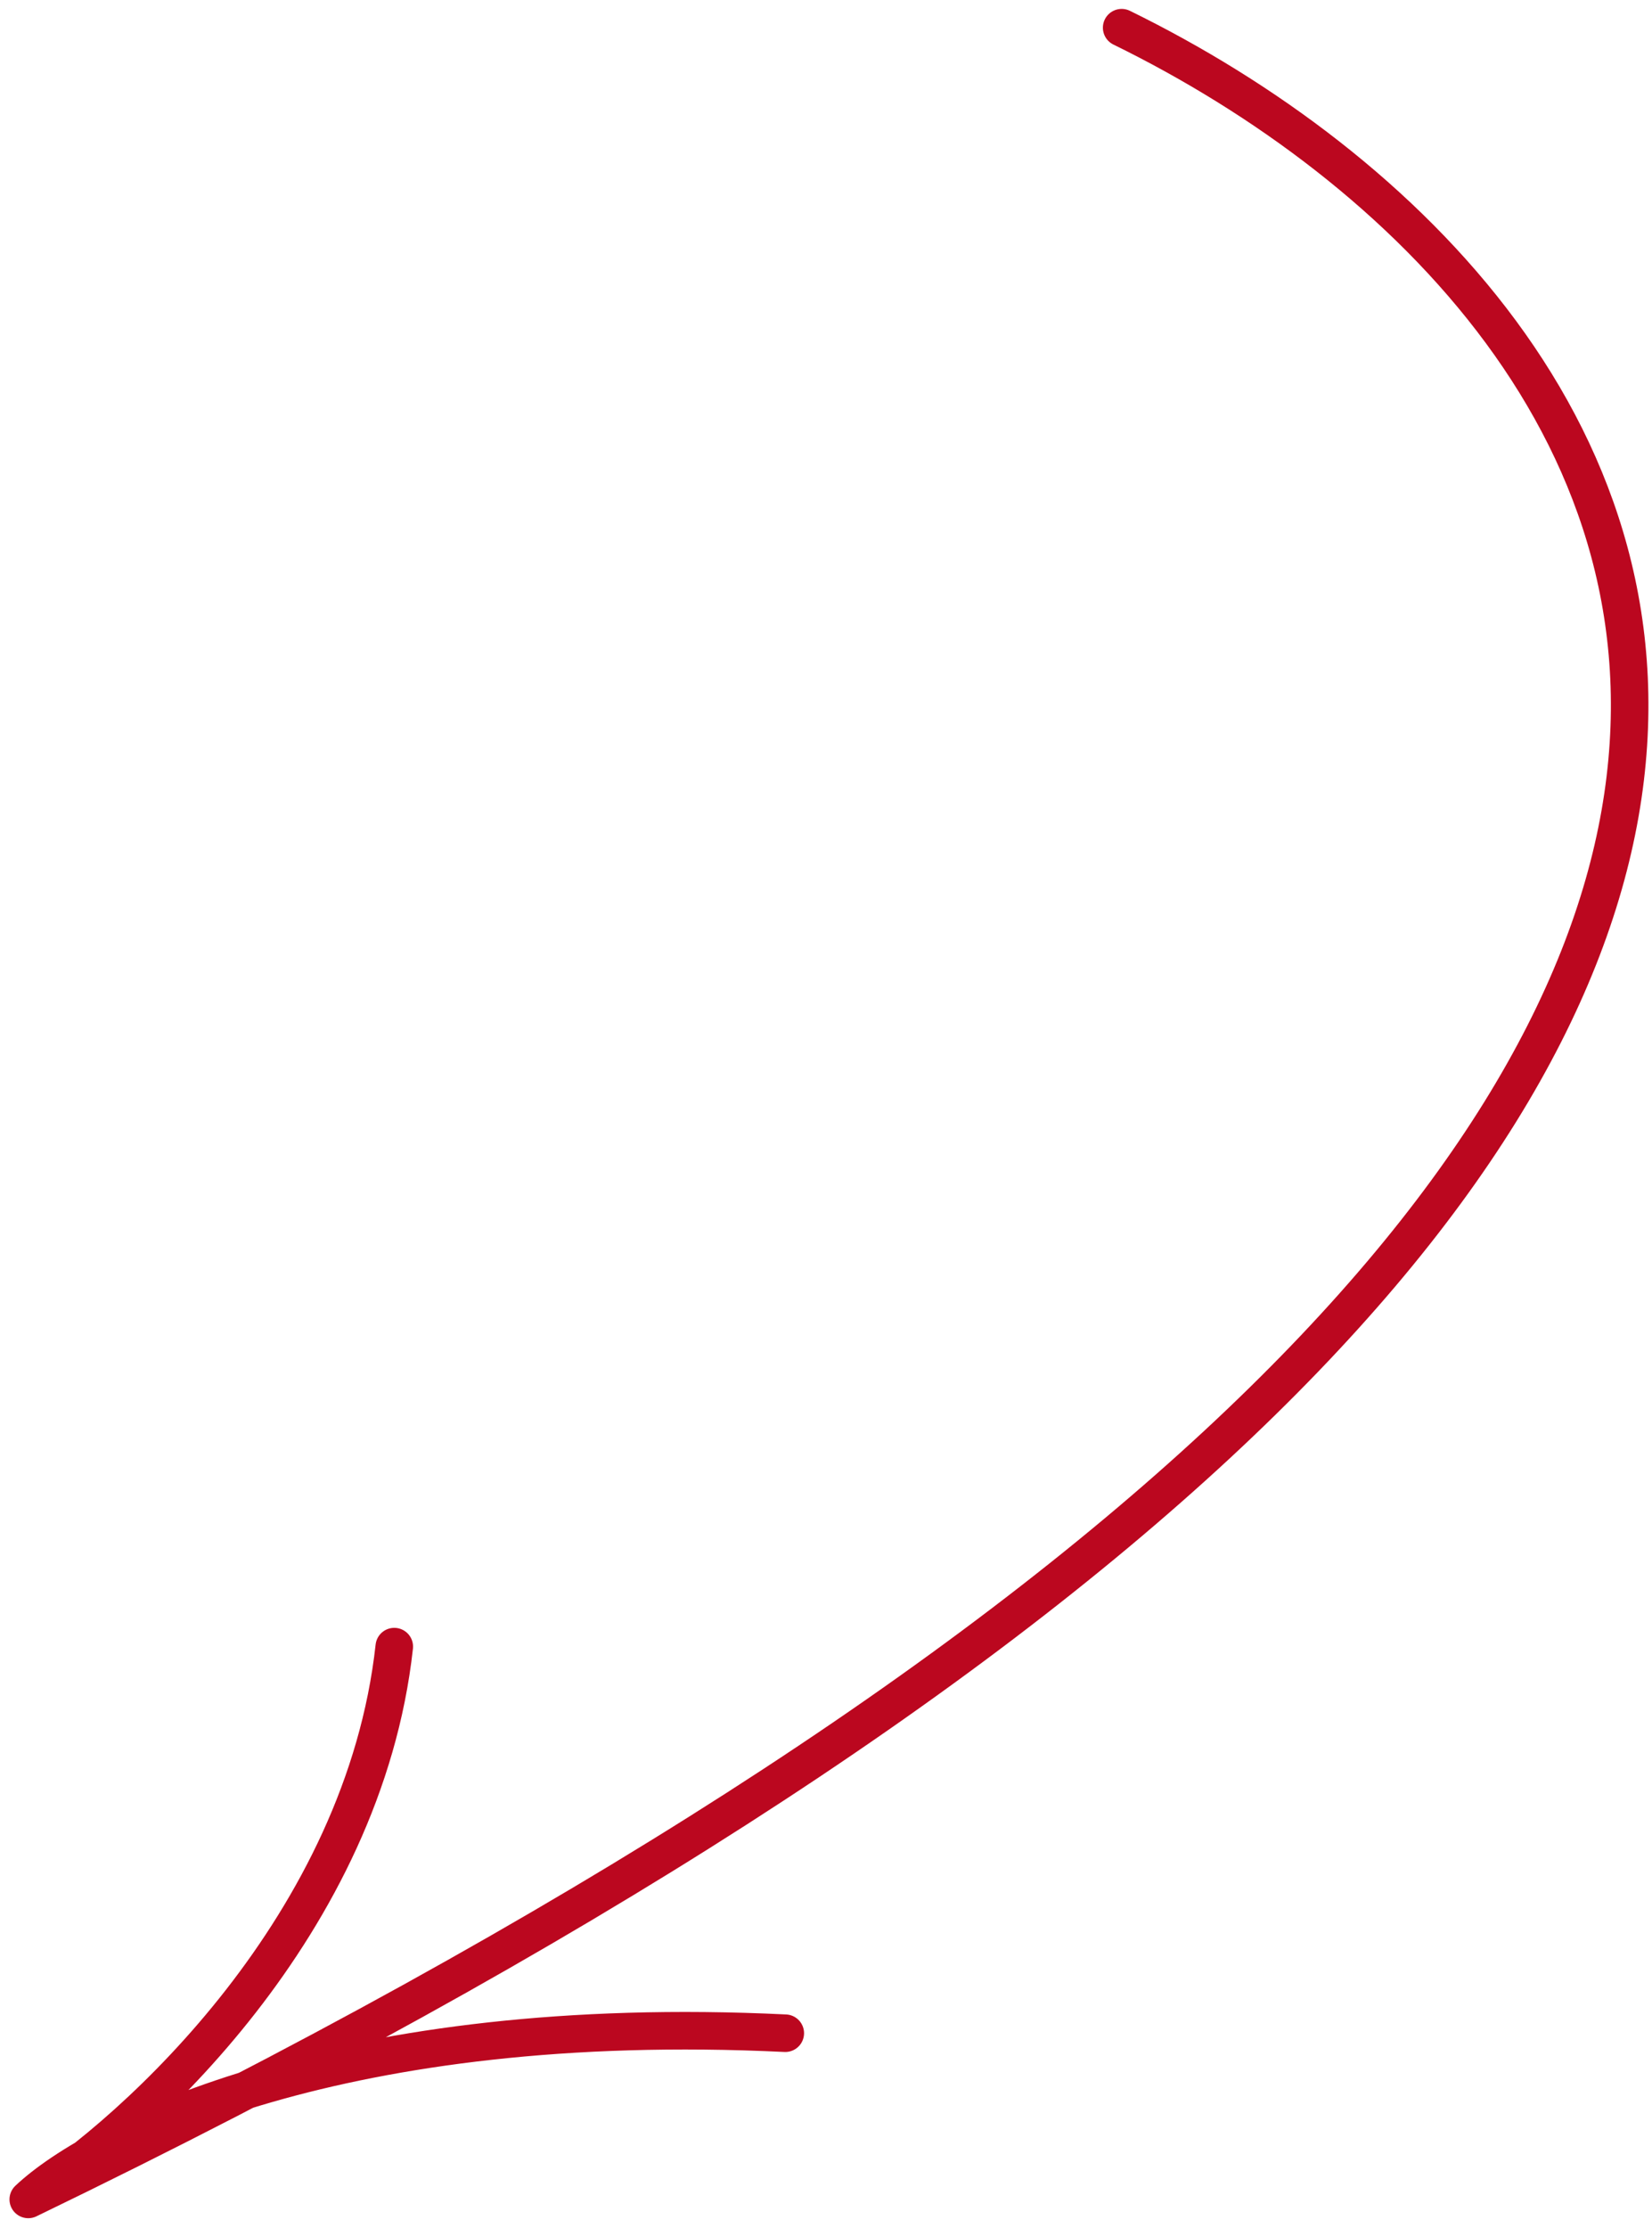<svg width="66" height="89" viewBox="0 0 66 89" fill="none" xmlns="http://www.w3.org/2000/svg">
<path d="M44.812 1.106C67.282 12.113 90.004 44.872 1.129 87.853M1.129 87.853C5.496 85.108 14.535 76.849 15.752 65.772M1.129 87.853C3.851 85.283 13.71 80.357 31.373 81.214" stroke="#BB071F" stroke-width="1.5" stroke-linecap="round"/>
</svg>
